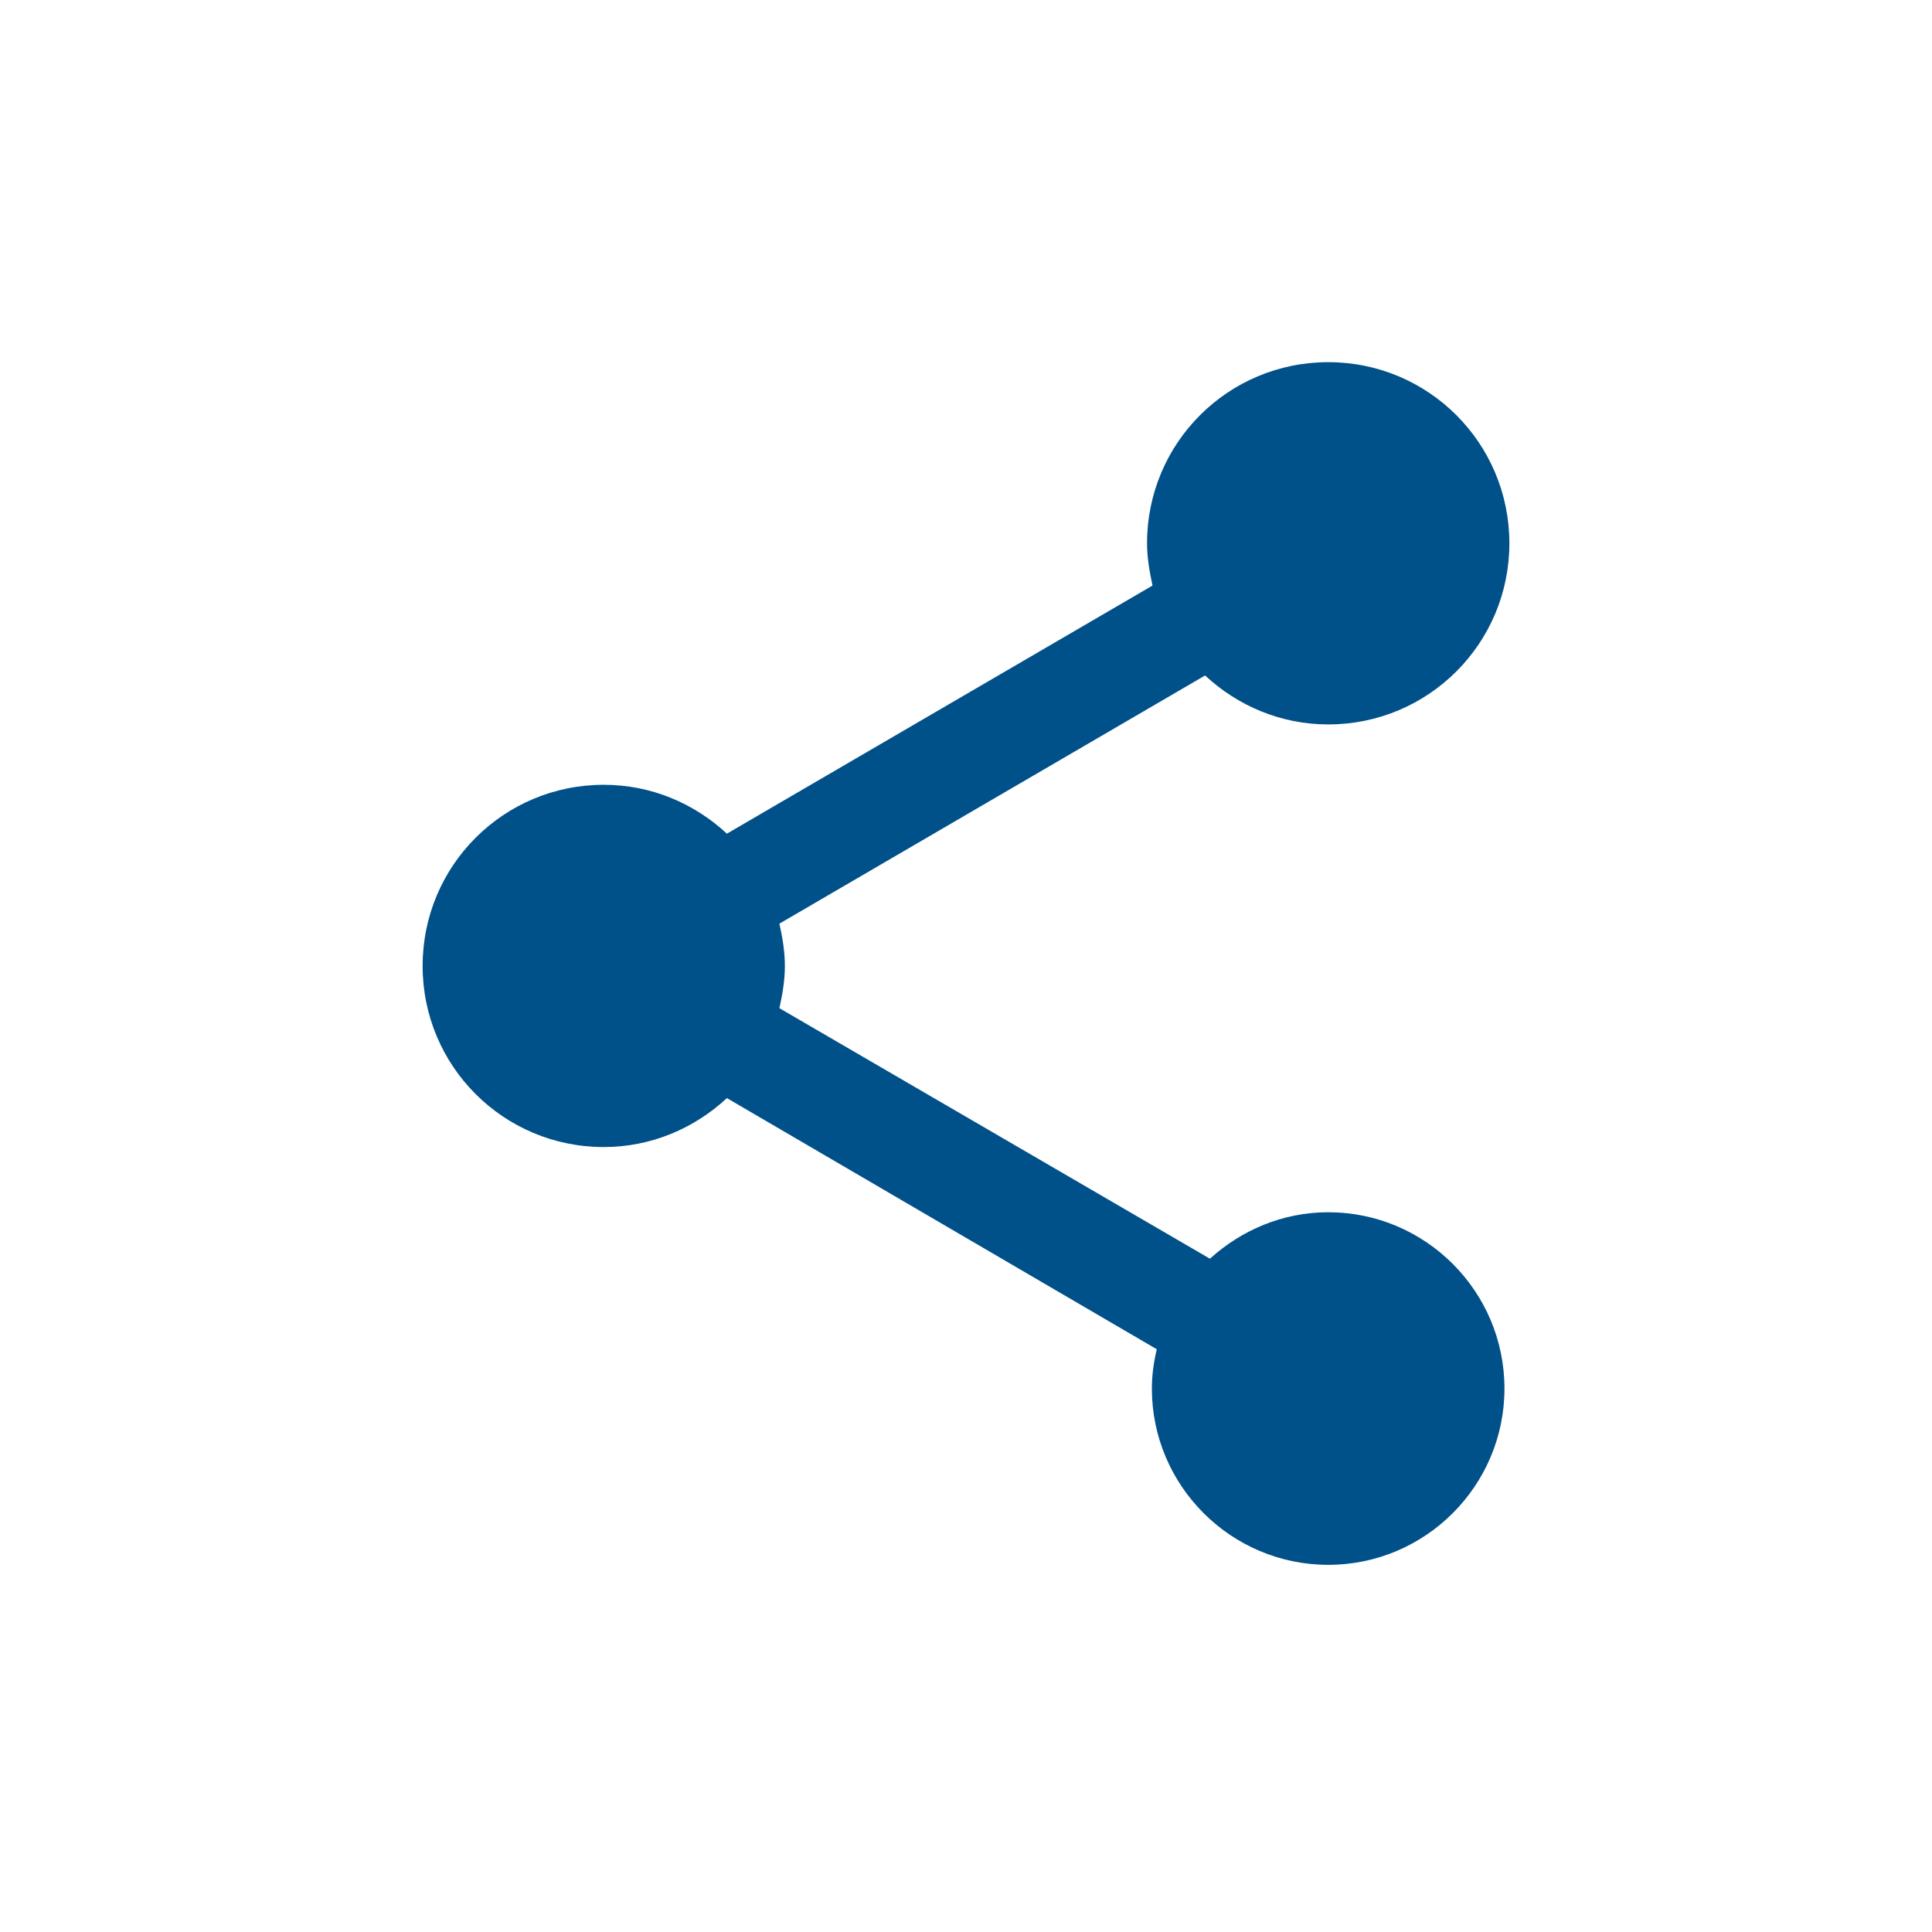 <svg width="24" height="24" viewBox="0 0 24 24" fill="none" xmlns="http://www.w3.org/2000/svg">
<path d="M16.5 15.059C15.93 15.059 15.419 15.284 15.03 15.636L9.682 12.524C9.72 12.351 9.75 12.179 9.75 11.999C9.75 11.819 9.72 11.646 9.682 11.474L14.97 8.391C15.374 8.766 15.907 8.999 16.5 8.999C17.744 8.999 18.75 7.994 18.75 6.749C18.75 5.504 17.744 4.499 16.5 4.499C15.255 4.499 14.249 5.504 14.249 6.749C14.249 6.929 14.28 7.101 14.317 7.274L9.03 10.356C8.625 9.981 8.092 9.749 7.5 9.749C6.255 9.749 5.25 10.754 5.25 11.999C5.25 13.244 6.255 14.249 7.5 14.249C8.092 14.249 8.625 14.016 9.03 13.641L14.37 16.761C14.332 16.919 14.309 17.084 14.309 17.249C14.309 18.456 15.292 19.439 16.5 19.439C17.707 19.439 18.689 18.456 18.689 17.249C18.689 16.041 17.707 15.059 16.5 15.059Z" fill="#005089"/>
</svg>

